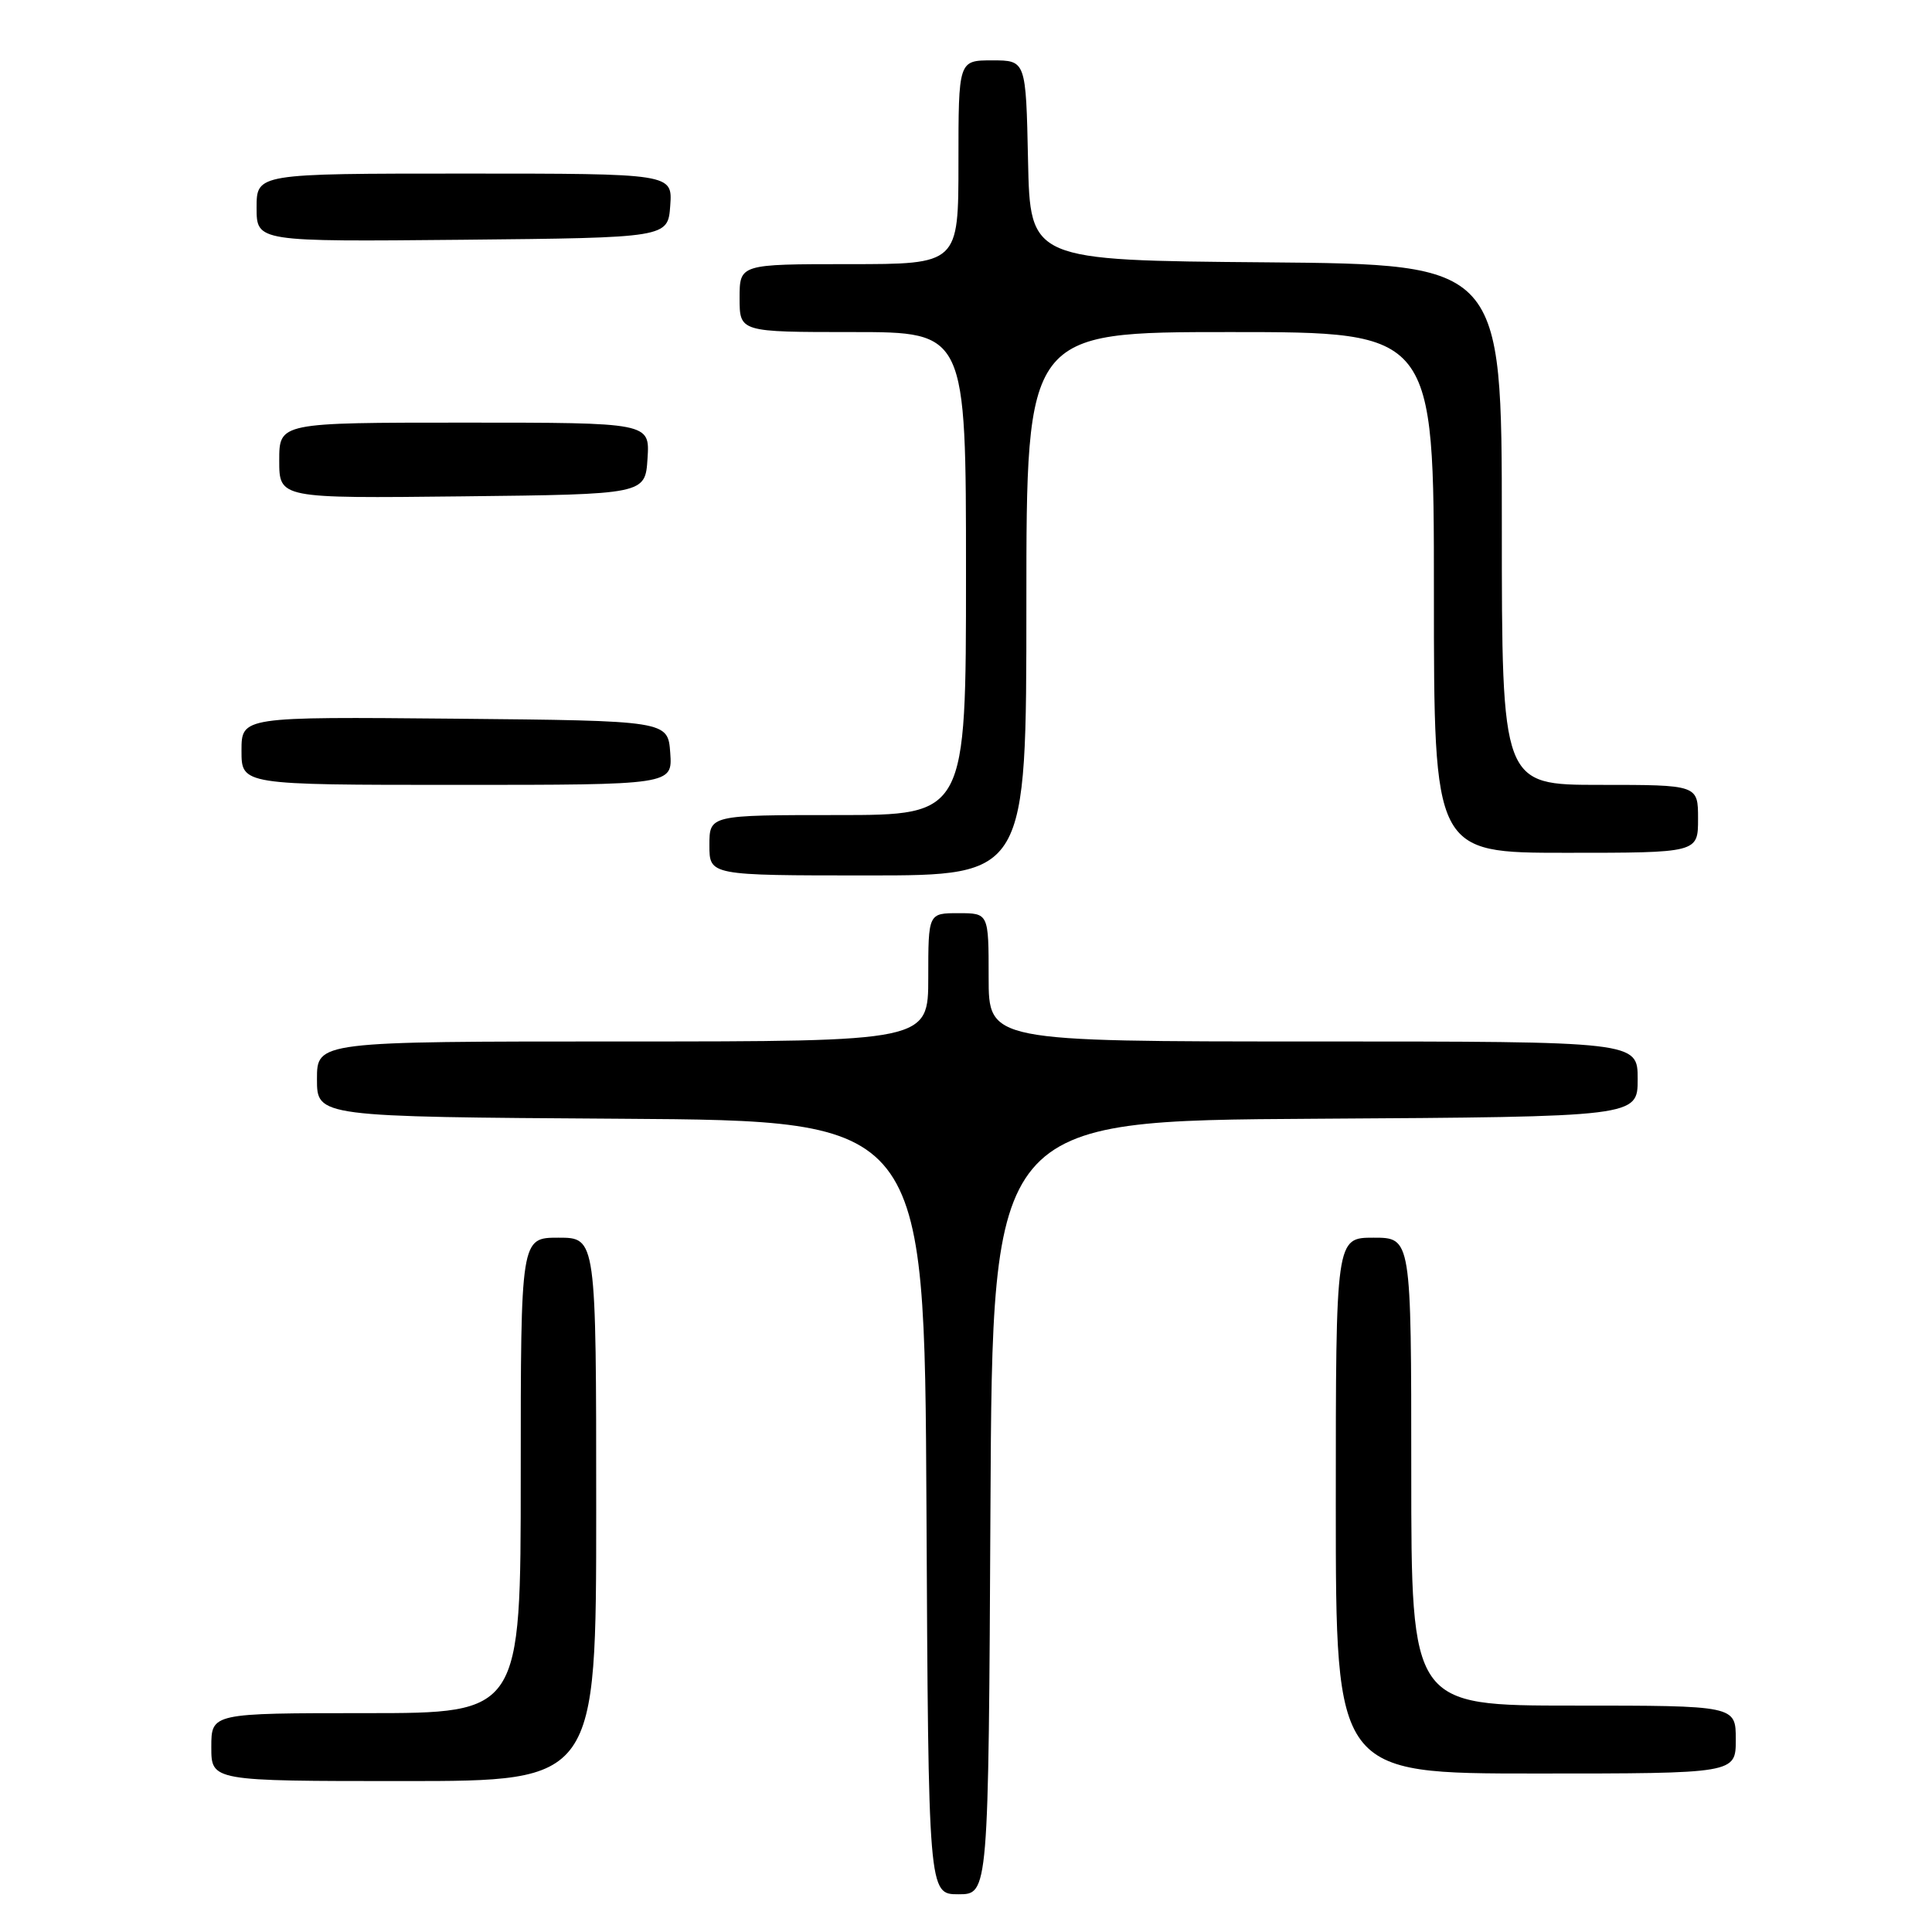 <?xml version="1.0" encoding="UTF-8" standalone="no"?>
<!DOCTYPE svg PUBLIC "-//W3C//DTD SVG 1.1//EN" "http://www.w3.org/Graphics/SVG/1.1/DTD/svg11.dtd" >
<svg xmlns="http://www.w3.org/2000/svg" xmlns:xlink="http://www.w3.org/1999/xlink" version="1.1" viewBox="0 0 256 256">
 <g >
 <path fill="currentColor"
d=" M 131.24 199.75 C 131.50 148.50 131.50 148.50 174.25 148.24 C 217.00 147.98 217.00 147.98 217.00 142.99 C 217.00 138.00 217.00 138.00 174.00 138.00 C 131.00 138.00 131.00 138.00 131.00 129.50 C 131.00 121.00 131.00 121.00 127.00 121.00 C 123.00 121.00 123.00 121.00 123.00 129.50 C 123.00 138.00 123.00 138.00 82.50 138.00 C 42.00 138.00 42.00 138.00 42.00 142.99 C 42.00 147.98 42.00 147.98 82.25 148.24 C 122.50 148.50 122.50 148.50 122.76 199.75 C 123.02 251.00 123.02 251.00 127.00 251.00 C 130.98 251.00 130.98 251.00 131.24 199.75 Z  M 79.00 200.00 C 79.00 164.00 79.00 164.00 74.00 164.00 C 69.00 164.00 69.00 164.00 69.00 195.50 C 69.00 227.00 69.00 227.00 48.50 227.00 C 28.00 227.00 28.00 227.00 28.00 231.50 C 28.00 236.00 28.00 236.00 53.50 236.00 C 79.00 236.00 79.00 236.00 79.00 200.00 Z  M 230.00 230.50 C 230.00 226.00 230.00 226.00 208.50 226.00 C 187.00 226.00 187.00 226.00 187.00 195.00 C 187.00 164.00 187.00 164.00 182.00 164.00 C 177.00 164.00 177.00 164.00 177.00 199.50 C 177.00 235.00 177.00 235.00 203.50 235.00 C 230.00 235.00 230.00 235.00 230.00 230.50 Z  M 136.00 80.00 C 136.00 44.00 136.00 44.00 163.00 44.00 C 190.00 44.00 190.00 44.00 190.00 78.50 C 190.00 113.00 190.00 113.00 207.50 113.00 C 225.00 113.00 225.00 113.00 225.00 108.50 C 225.00 104.00 225.00 104.00 212.00 104.00 C 199.00 104.00 199.00 104.00 199.00 69.51 C 199.00 35.03 199.00 35.03 167.75 34.76 C 136.50 34.50 136.50 34.50 136.22 21.25 C 135.94 8.00 135.94 8.00 131.47 8.00 C 127.00 8.00 127.00 8.00 127.00 21.50 C 127.00 35.00 127.00 35.00 112.50 35.00 C 98.00 35.00 98.00 35.00 98.00 39.50 C 98.00 44.00 98.00 44.00 113.00 44.00 C 128.00 44.00 128.00 44.00 128.00 76.00 C 128.00 108.00 128.00 108.00 111.00 108.00 C 94.00 108.00 94.00 108.00 94.00 112.00 C 94.00 116.00 94.00 116.00 115.00 116.00 C 136.00 116.00 136.00 116.00 136.00 80.00 Z  M 88.81 99.75 C 88.50 95.50 88.50 95.50 60.25 95.23 C 32.00 94.97 32.00 94.97 32.00 99.48 C 32.00 104.00 32.00 104.00 60.56 104.00 C 89.11 104.00 89.11 104.00 88.81 99.75 Z  M 85.80 60.75 C 86.11 56.00 86.11 56.00 61.55 56.00 C 37.00 56.00 37.00 56.00 37.00 61.02 C 37.00 66.04 37.00 66.04 61.25 65.77 C 85.50 65.50 85.50 65.50 85.80 60.75 Z  M 88.81 27.25 C 89.11 23.00 89.11 23.00 61.56 23.00 C 34.00 23.00 34.00 23.00 34.00 27.52 C 34.00 32.03 34.00 32.03 61.25 31.77 C 88.50 31.50 88.50 31.50 88.81 27.25 Z "/>
</g>
</svg>